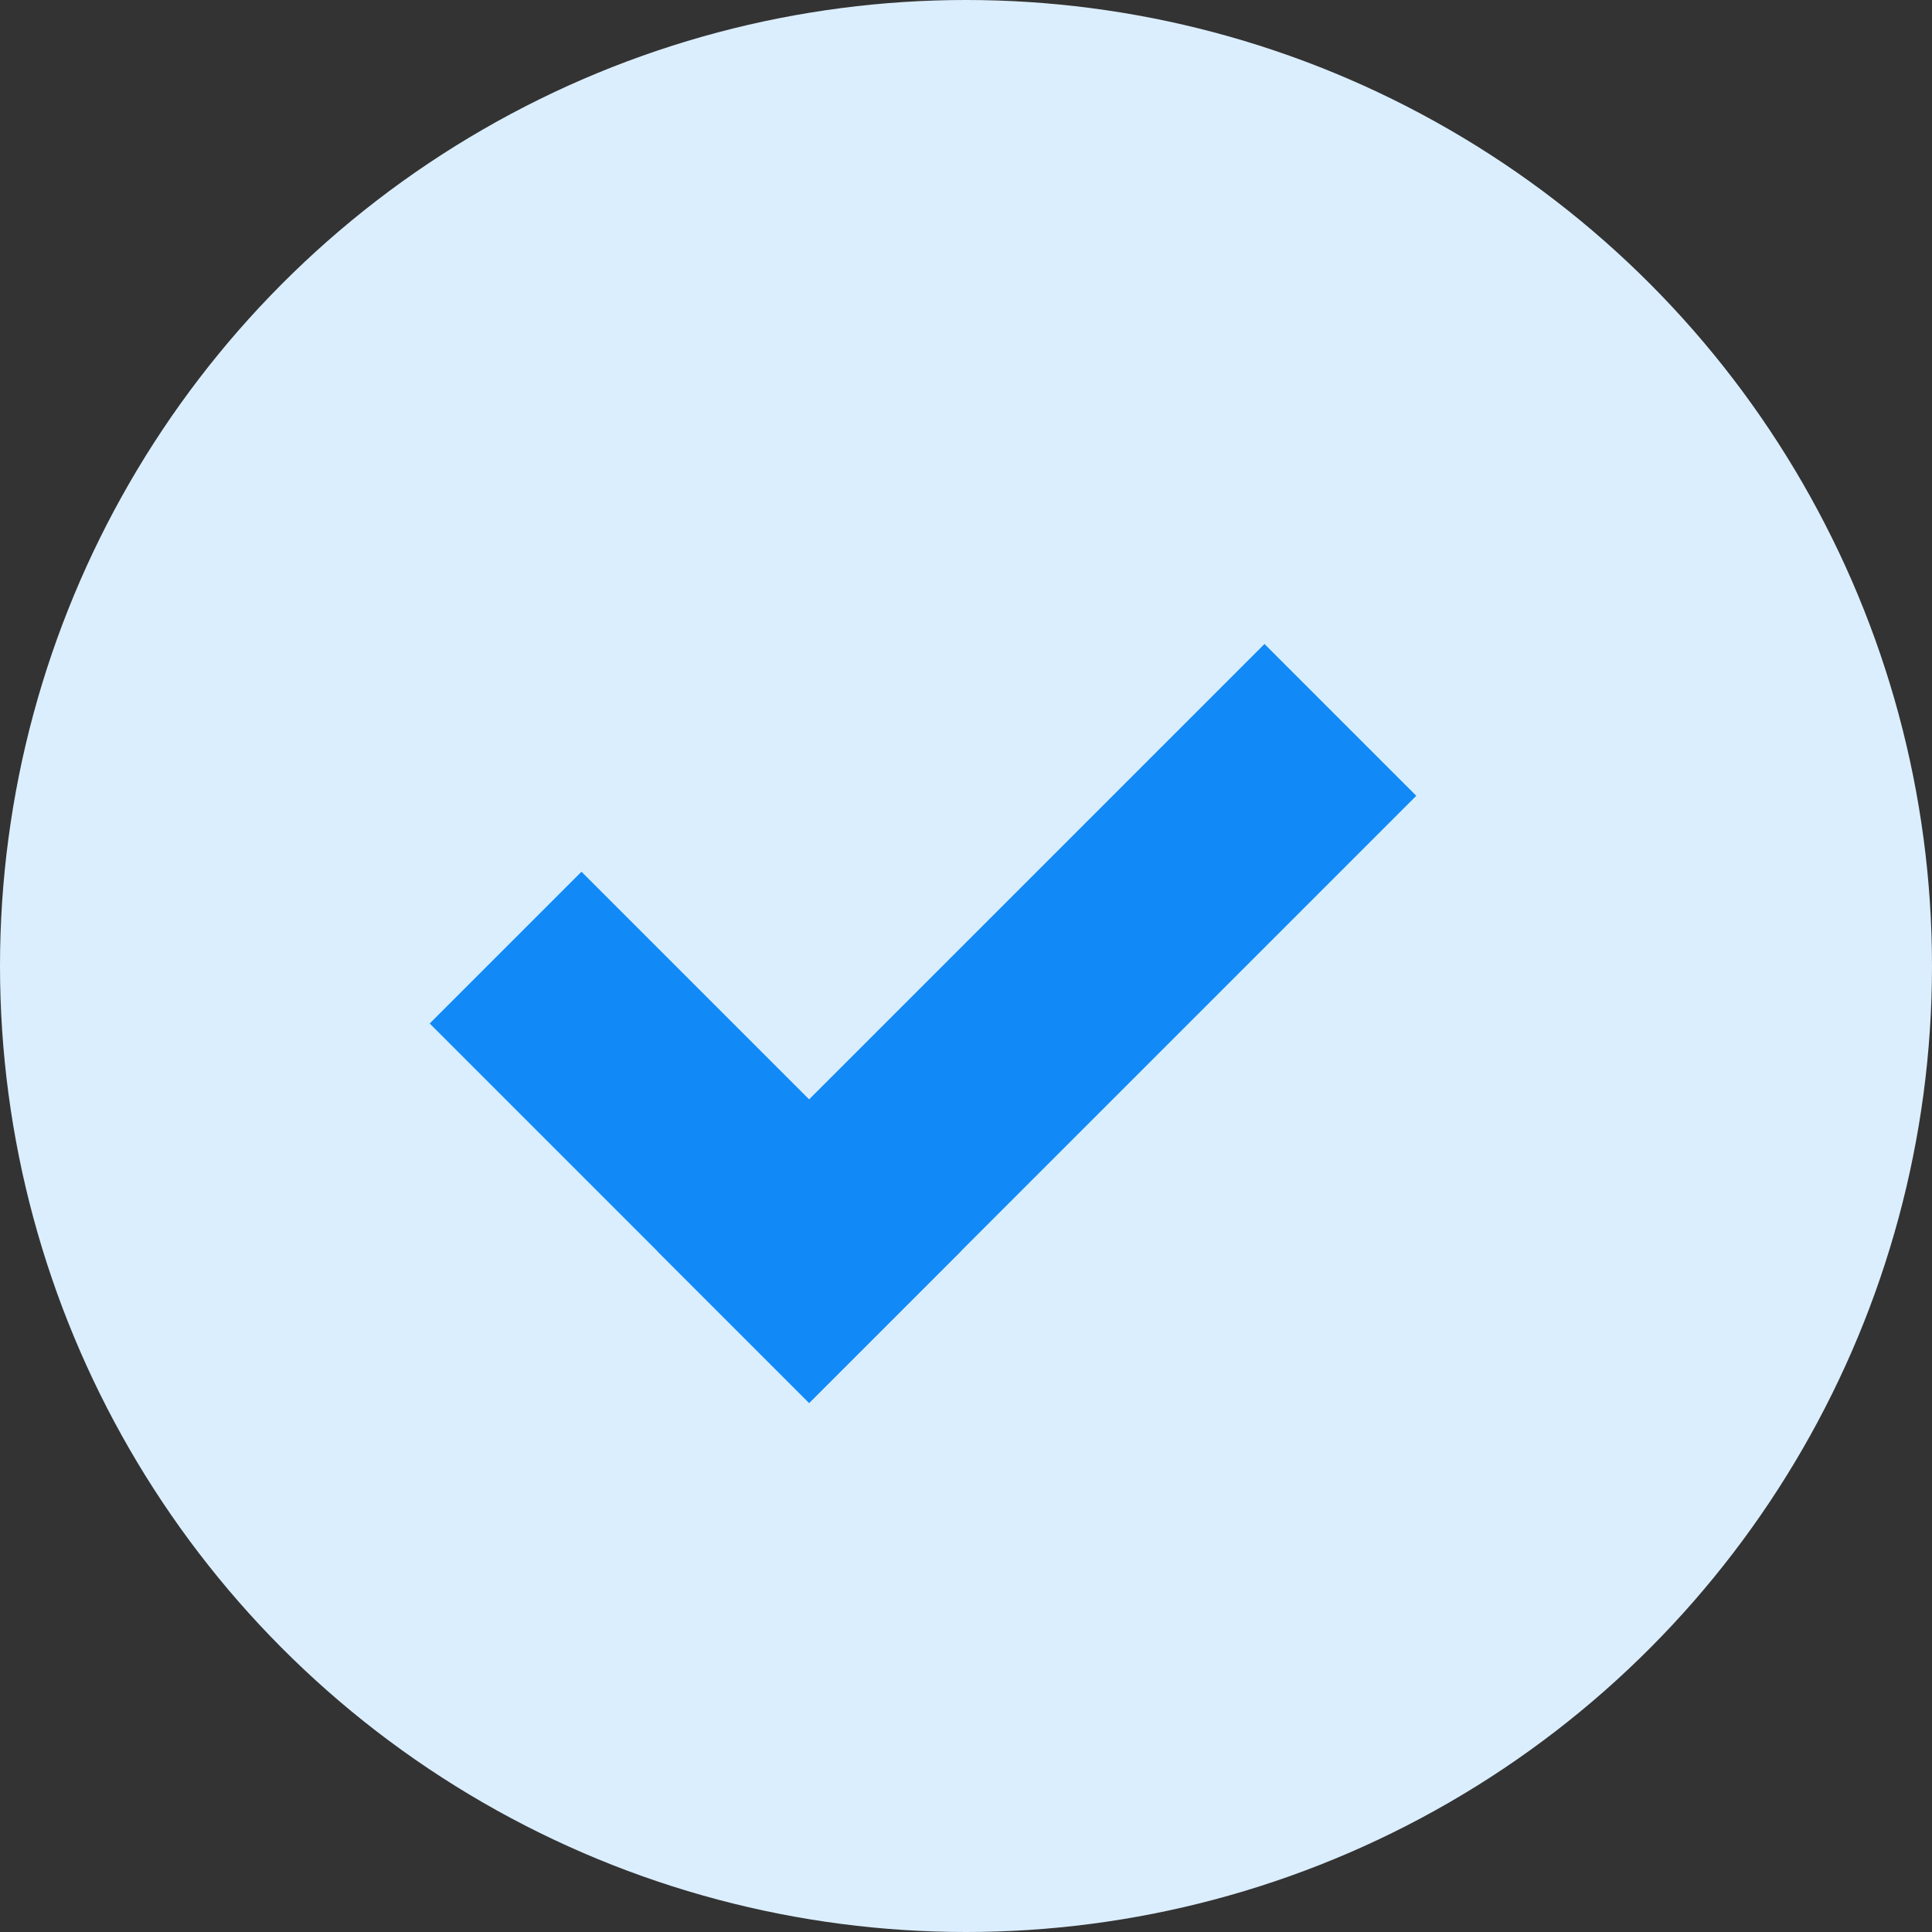 <svg width="18" height="18" viewBox="0 0 18 18" fill="none" xmlns="http://www.w3.org/2000/svg">
<rect x="0" y="0" width="18" height="18" fill="#333333" stroke="none"/>
<circle cx="9" cy="9" r="9" fill="#DBEEFE"/>
<rect x="11.781" y="6" width="2" height="8" transform="rotate(45 11.781 6)" fill="#118AF7"/>
<rect x="8.953" y="11.657" width="2" height="5" transform="rotate(135 8.953 11.657)" fill="#118AF7"/>
</svg>
